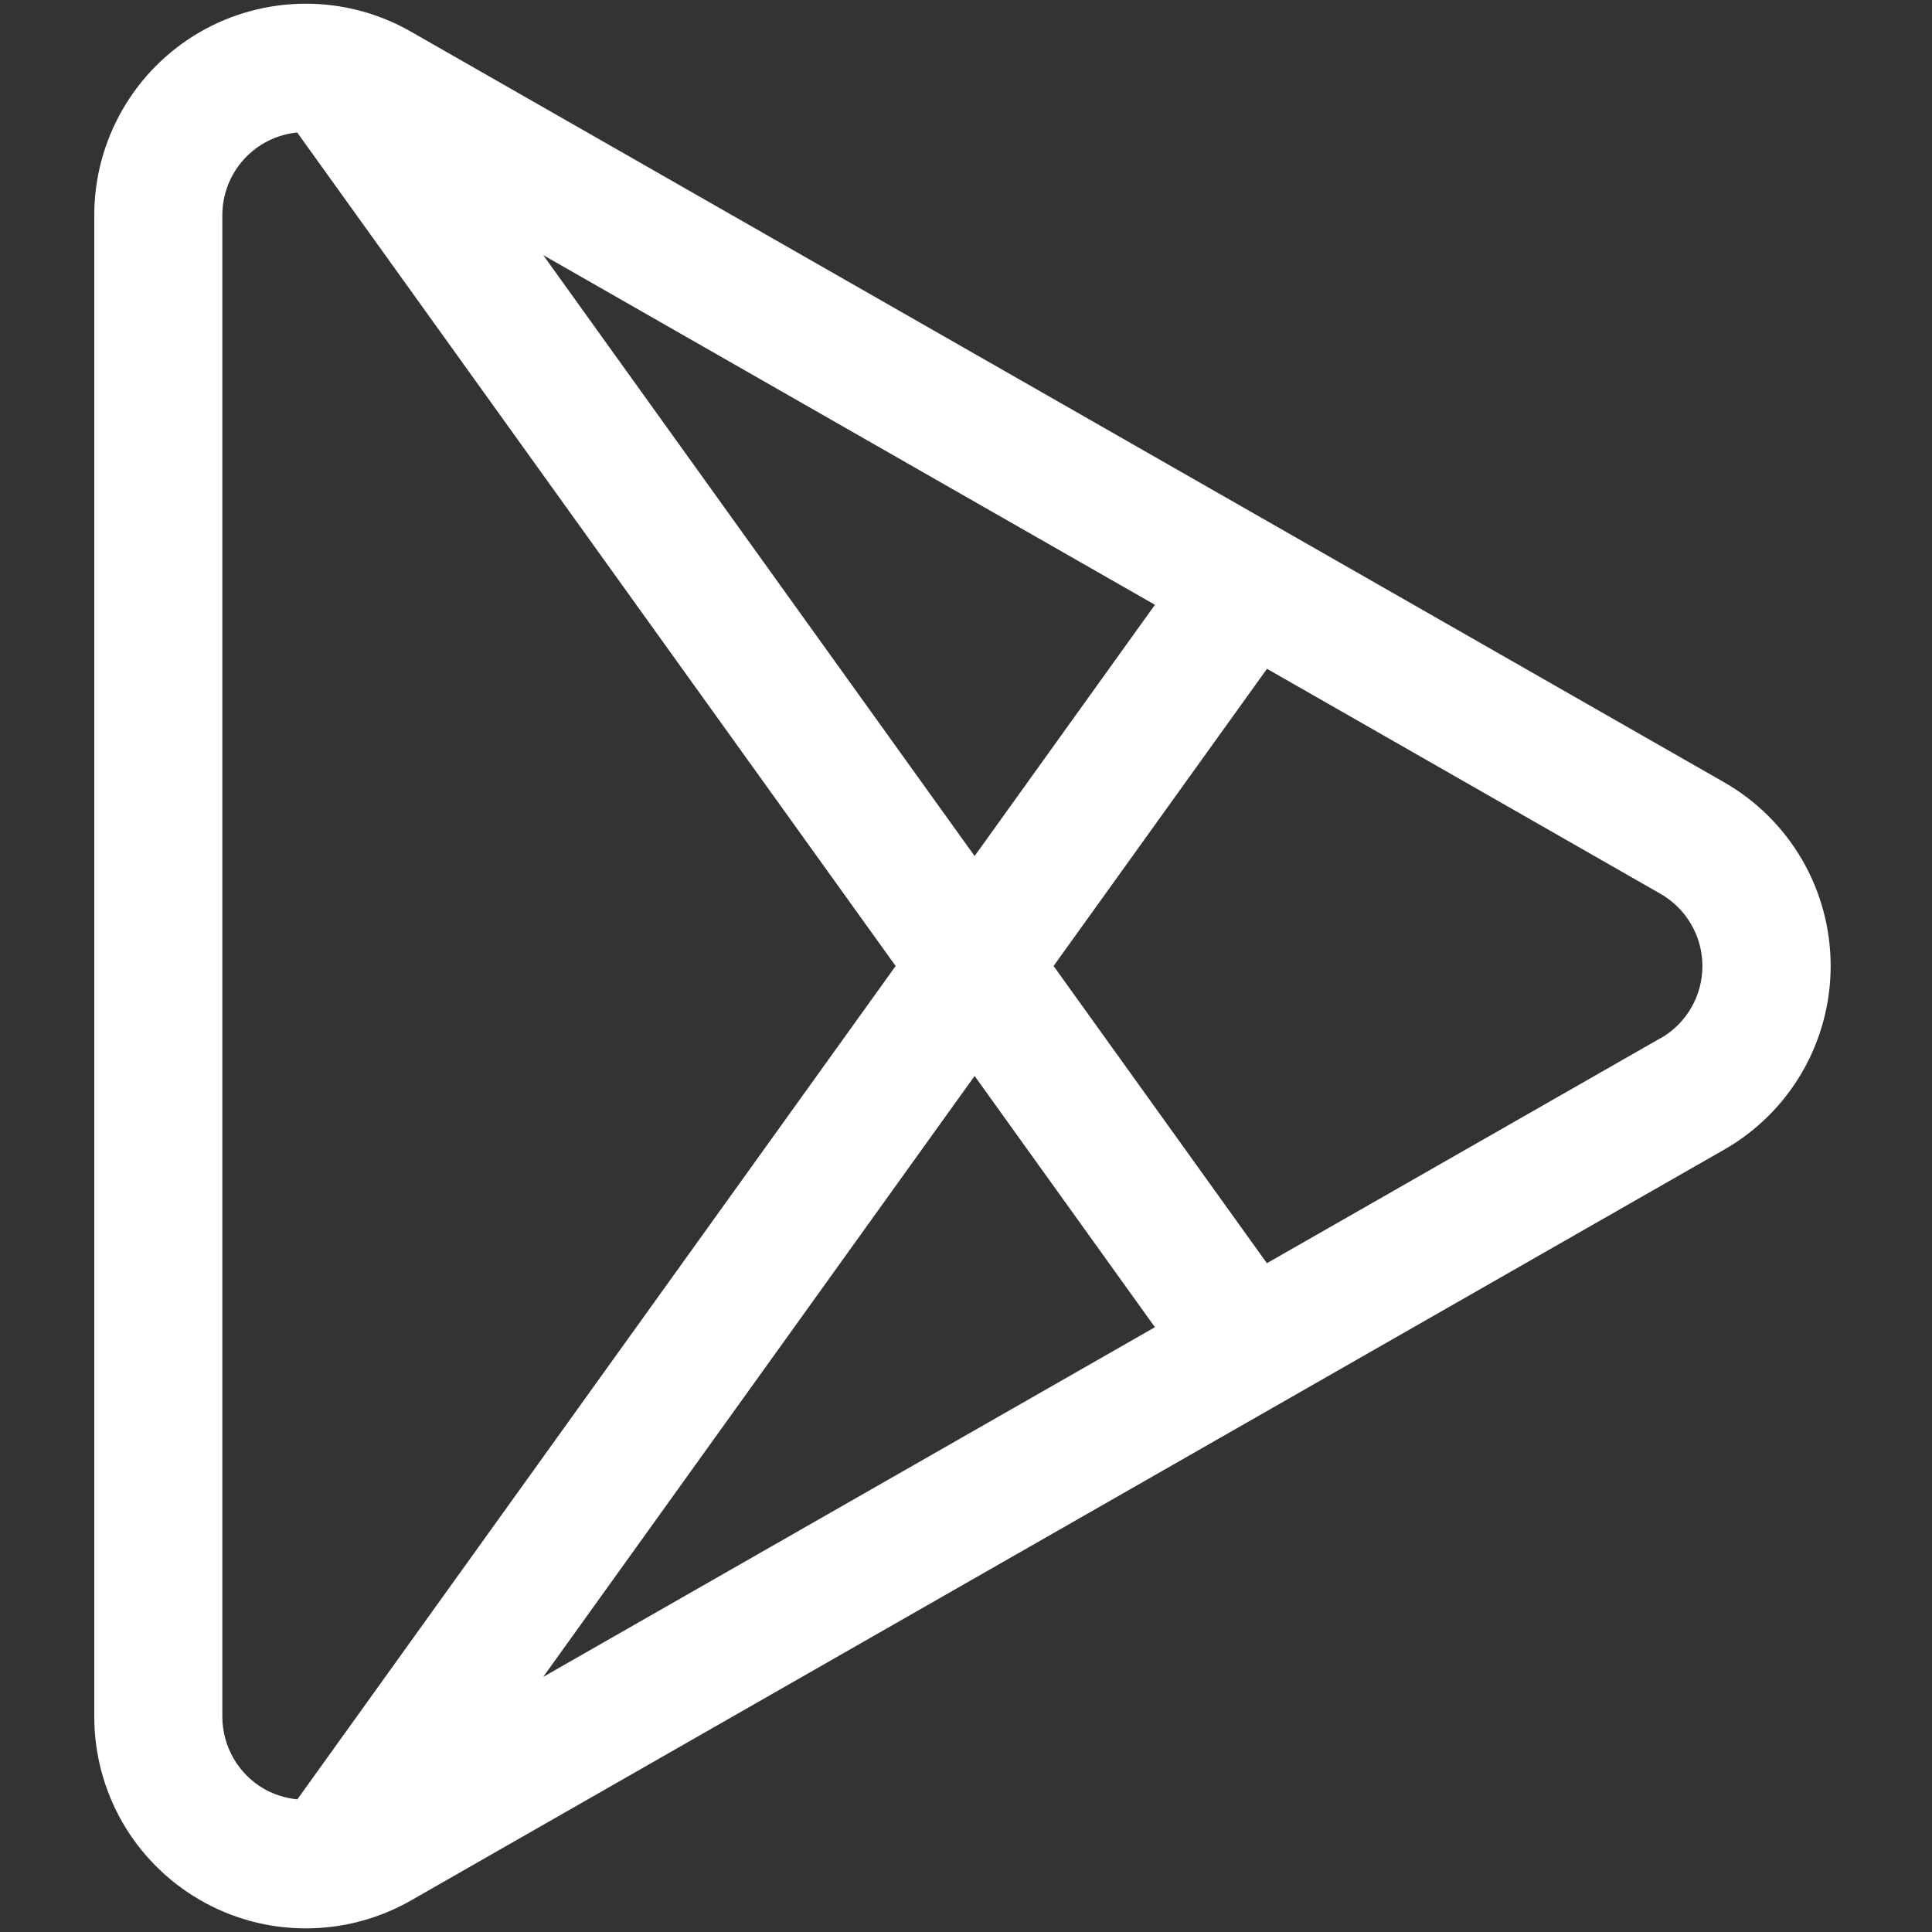 <svg width="24" height="24" viewBox="0 0 24 24" fill="none" xmlns="http://www.w3.org/2000/svg">
<rect x="0" y="0" width="24" height="24" fill="#333333" stroke="none"/>
<g id="Component 1">
<path id="Vector" d="M21.418 9.718L5.101 0.391C4.702 0.163 4.249 0.044 3.789 0.046C3.329 0.048 2.877 0.17 2.479 0.401C2.081 0.632 1.751 0.964 1.522 1.362C1.292 1.761 1.171 2.213 1.171 2.673V21.326C1.171 21.787 1.292 22.239 1.521 22.638C1.751 23.037 2.082 23.369 2.48 23.6C2.878 23.831 3.33 23.954 3.791 23.955C4.251 23.957 4.704 23.837 5.104 23.609L21.417 14.282C21.82 14.052 22.154 13.72 22.387 13.319C22.619 12.918 22.741 12.463 22.741 12C22.741 11.536 22.619 11.081 22.387 10.681C22.154 10.28 21.82 9.948 21.418 9.718ZM14.347 7.513L12.107 10.634L6.748 3.169L14.347 7.513ZM3.694 22.352C3.548 22.338 3.406 22.294 3.278 22.221C3.121 22.13 2.991 21.999 2.9 21.841C2.81 21.684 2.762 21.506 2.762 21.324V2.673C2.762 2.417 2.857 2.17 3.029 1.98C3.201 1.79 3.437 1.671 3.692 1.646L11.126 12L3.694 22.352ZM6.748 20.831L12.107 13.366L14.347 16.487L6.748 20.831ZM20.625 12.898L15.738 15.692L13.088 12L15.739 8.308L20.627 11.103C20.785 11.194 20.917 11.324 21.008 11.482C21.1 11.64 21.148 11.819 21.148 12.001C21.148 12.184 21.1 12.363 21.008 12.52C20.917 12.678 20.785 12.809 20.627 12.899L20.625 12.898Z" fill="white"/>
</g>
</svg>
